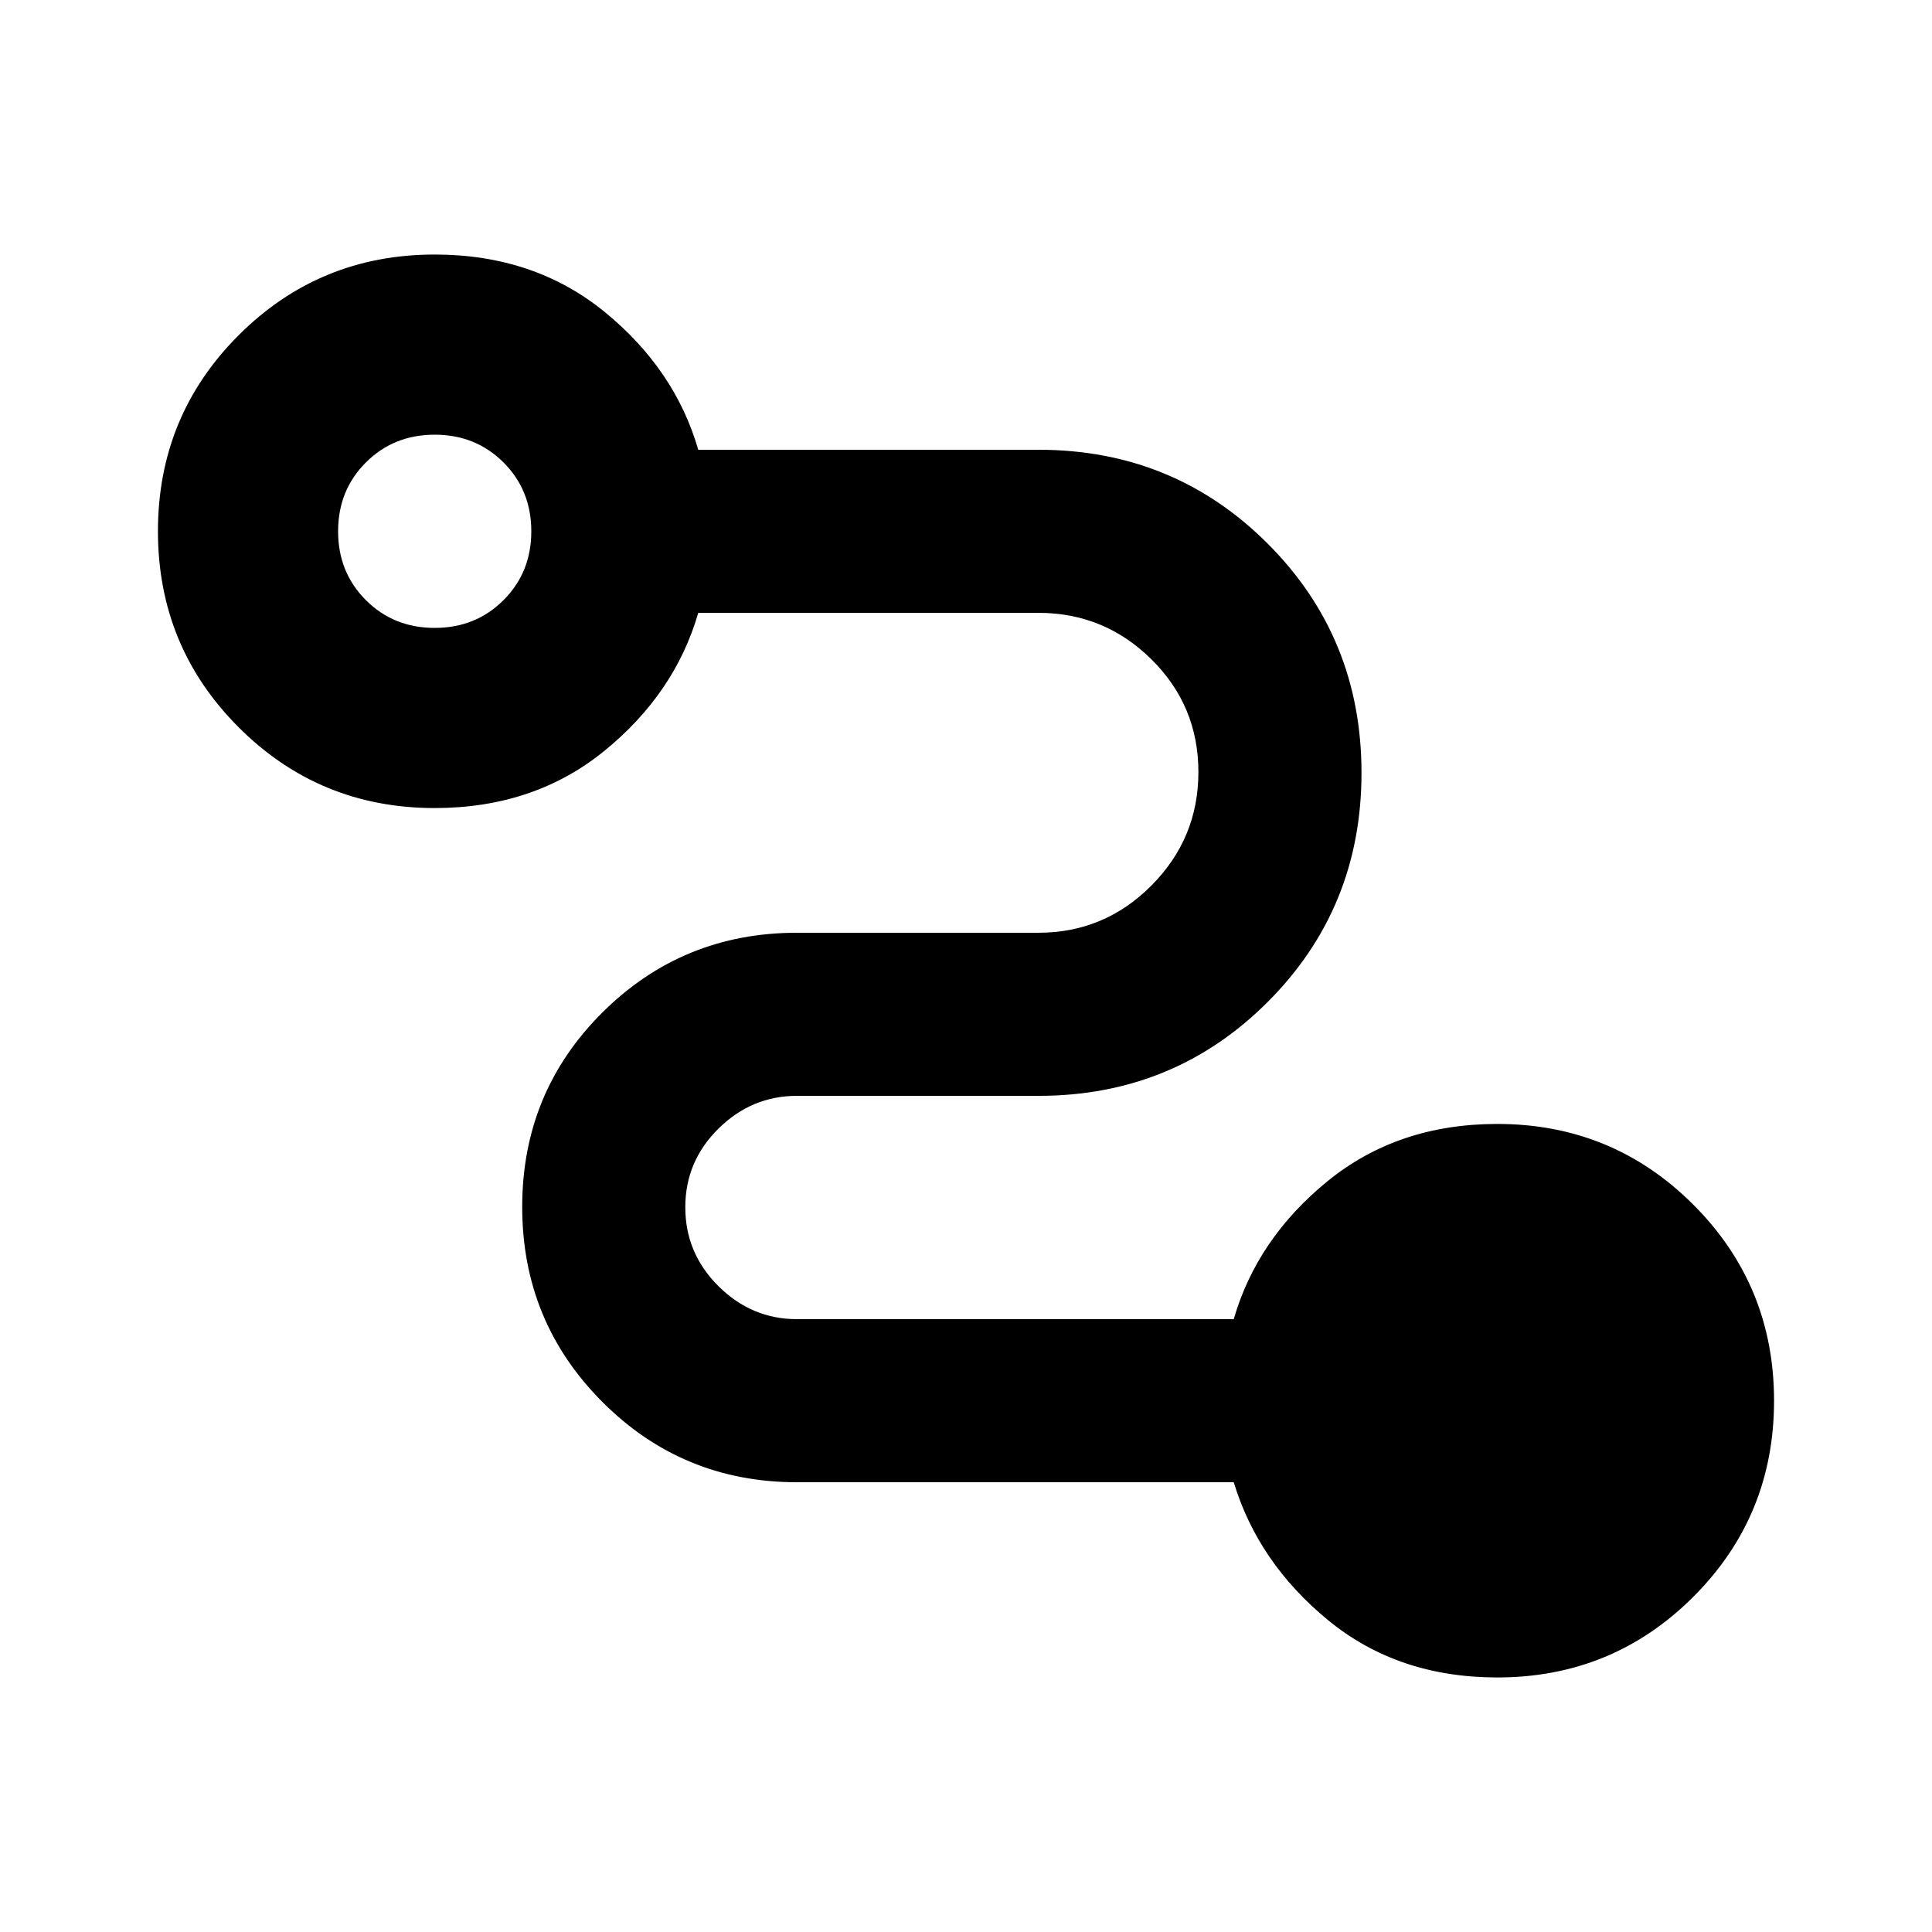 <svg xmlns="http://www.w3.org/2000/svg" height="20" viewBox="0 -960 960 960" width="20"><path d="M744-126.48q-49.48 0-84.15-28.52-34.68-28.52-46.81-68.48H396q-56.87 0-96.69-39.91-39.83-39.91-39.83-96.89 0-56.98 39.83-96.61 39.82-39.63 96.69-39.63h120q32.78 0 56.13-23.46 23.35-23.45 23.35-56.39 0-32.93-23.35-56.02-23.35-23.09-56.13-23.09H346.96q-11.57 39.96-46.52 68.48-34.96 28.52-84.44 28.52-57.3 0-97.41-40.12t-40.11-97.43q0-57.32 40.11-97.41 40.11-40.08 97.41-40.08 49.48 0 84.44 28.52 34.95 28.52 46.52 68.48H516q67.26 0 113.89 46.63 46.63 46.63 46.63 113.89 0 67.26-46.63 113.89-46.63 46.63-113.89 46.63H396q-22.49 0-38.98 16.27-16.5 16.26-16.5 39.11 0 22.84 16.5 39.21 16.49 16.37 38.98 16.37h217.04q11.57-39.96 46.52-68.48 34.96-28.52 84.44-28.52 57.3 0 97.41 40.12t40.11 97.43q0 57.32-40.11 97.41-40.11 40.08-97.41 40.08ZM216-648q20.4 0 34.2-13.8Q264-675.6 264-696q0-20.4-13.8-34.2Q236.4-744 216-744q-20.4 0-34.2 13.8Q168-716.4 168-696q0 20.4 13.8 34.2Q195.6-648 216-648Z"/></svg>